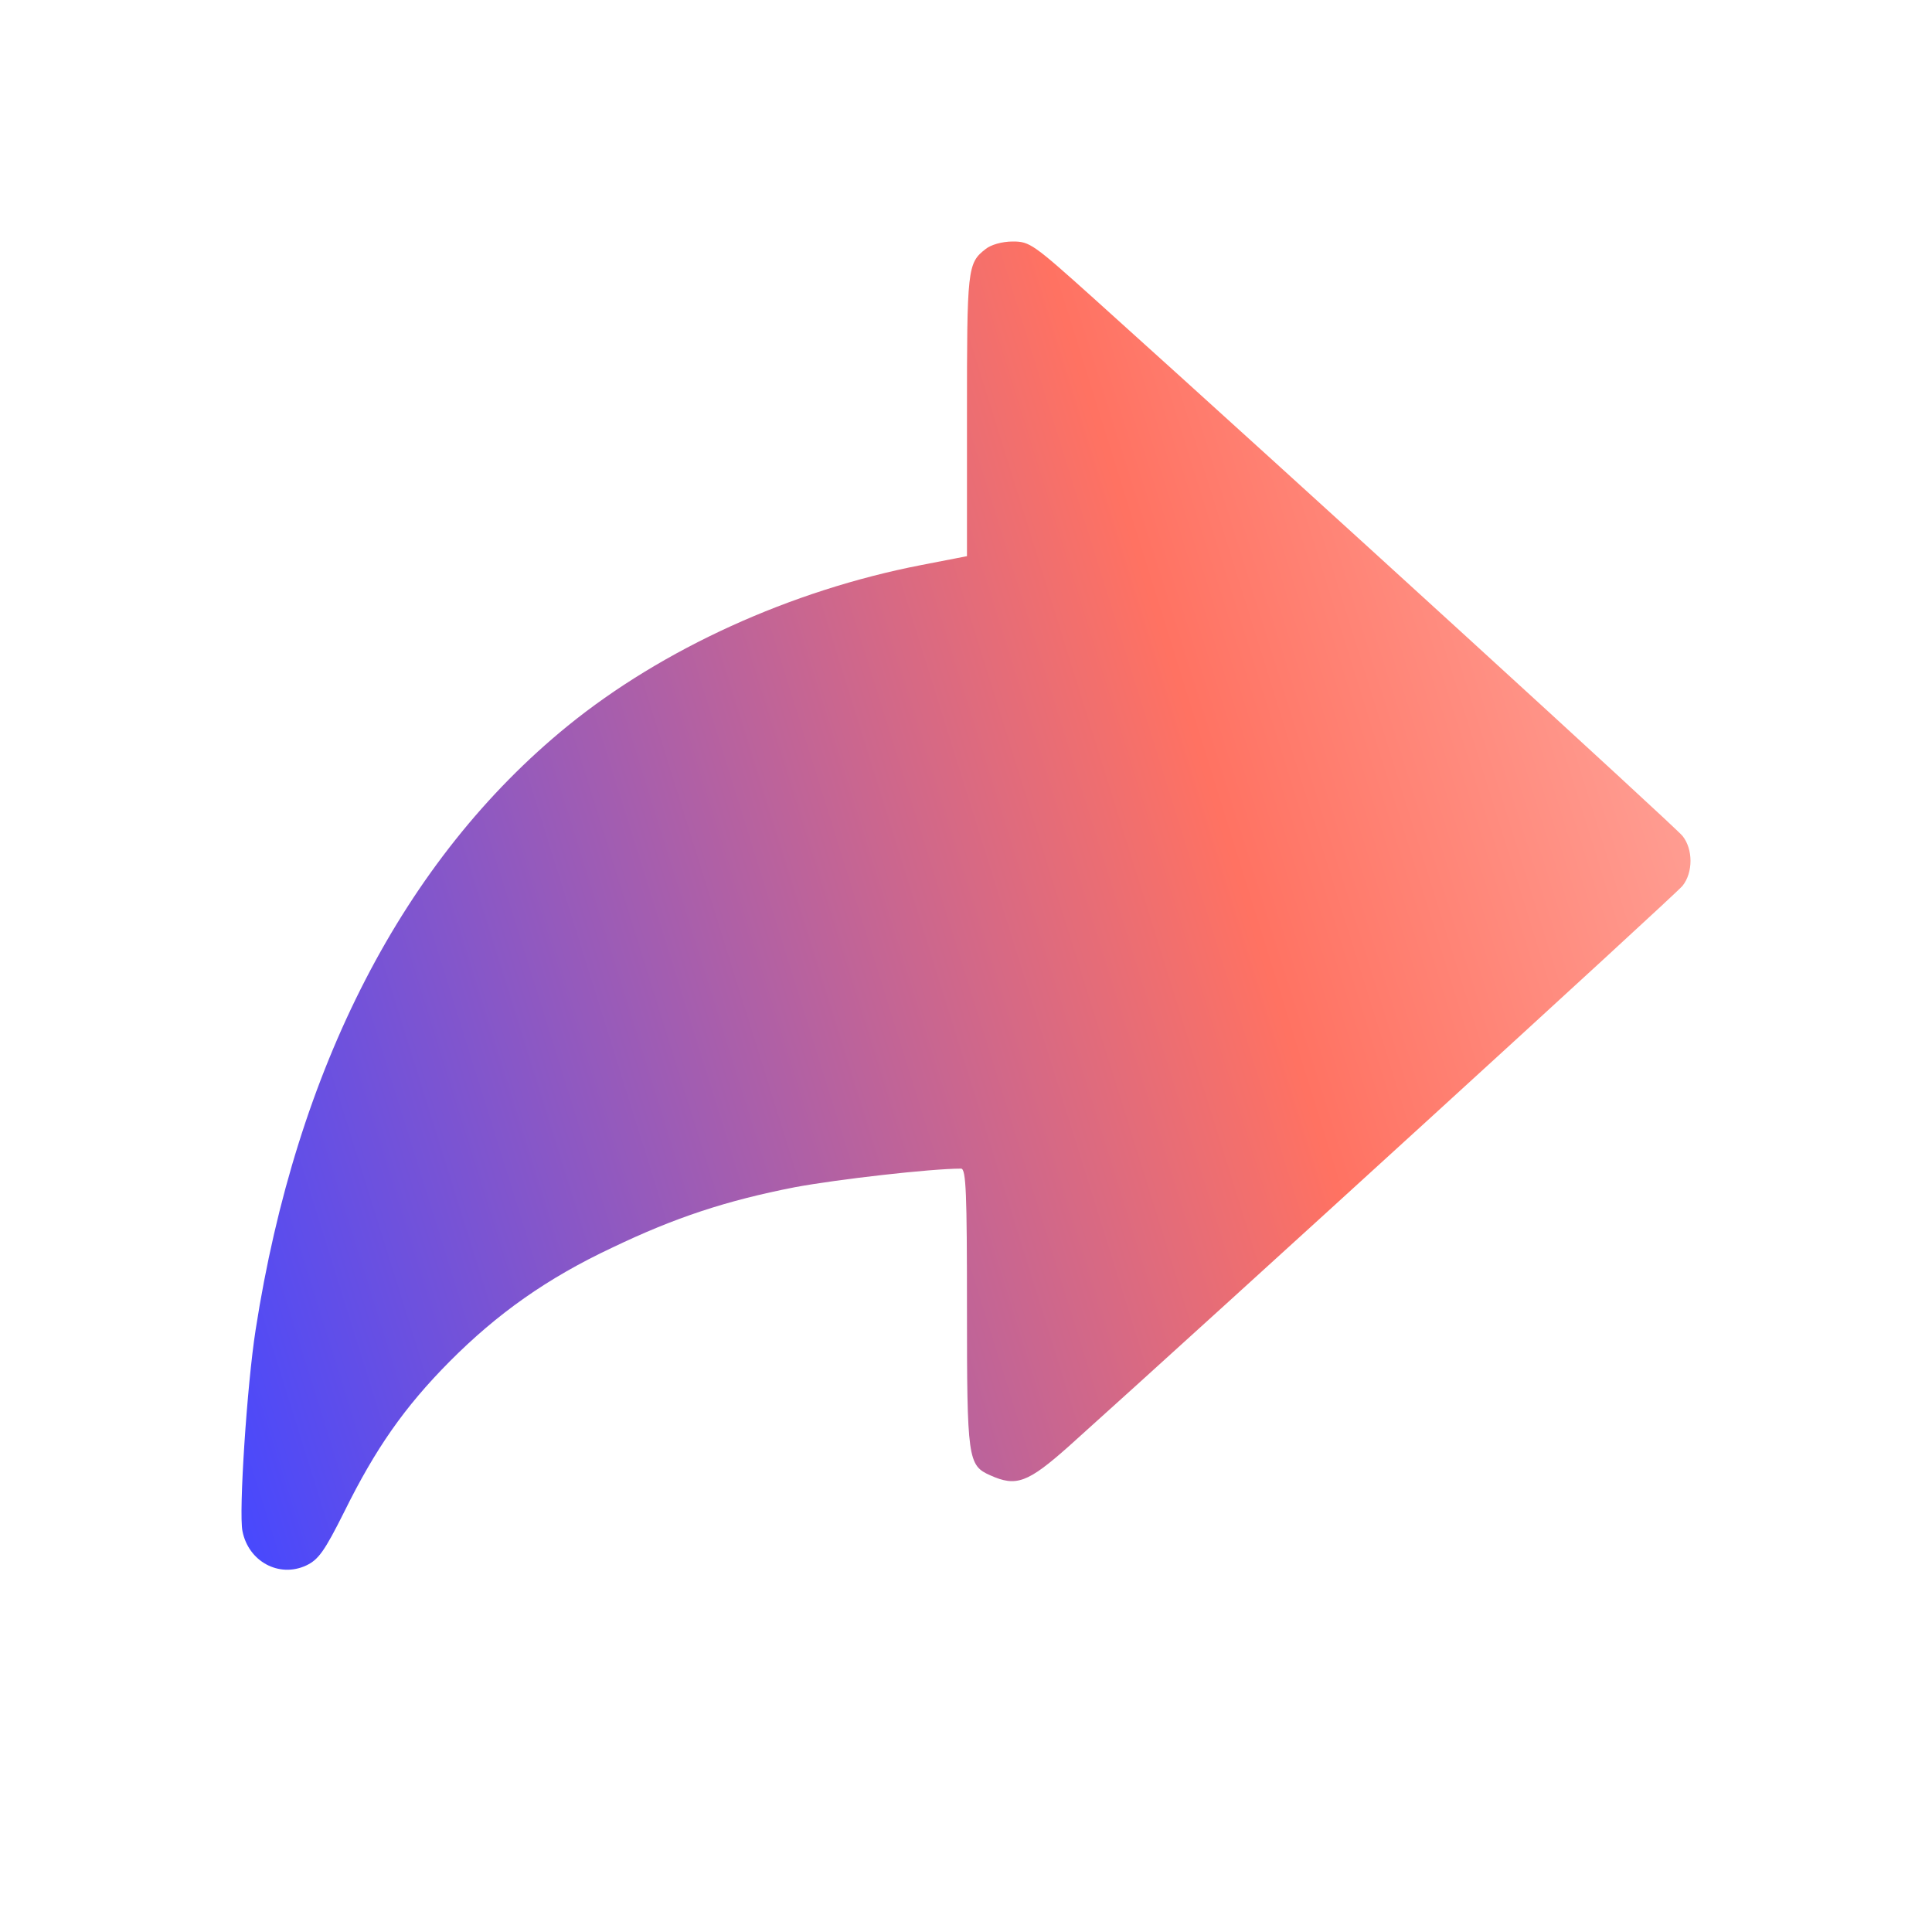 <svg width="16" height="16" viewBox="0 0 16 16" fill="none" xmlns="http://www.w3.org/2000/svg">
<path d="M8.163 2.062C8.011 2.179 8.008 2.224 8.008 3.439V4.606L7.632 4.679C6.548 4.889 5.486 5.374 4.702 6.011C3.344 7.116 2.454 8.844 2.117 11.013C2.046 11.464 1.976 12.525 2.008 12.68C2.057 12.931 2.31 13.069 2.535 12.965C2.637 12.917 2.687 12.848 2.852 12.518C3.109 11.998 3.348 11.654 3.724 11.275C4.118 10.879 4.53 10.586 5.071 10.332C5.588 10.084 6.014 9.943 6.583 9.832C6.932 9.767 7.709 9.678 7.959 9.678C8.001 9.678 8.008 9.884 8.008 10.831C8.008 12.084 8.015 12.136 8.201 12.218C8.416 12.315 8.511 12.28 8.852 11.977C10.051 10.9 13.881 7.405 13.934 7.336C14.022 7.226 14.022 7.033 13.934 6.923C13.878 6.851 10.769 4.011 9.059 2.472C8.557 2.021 8.528 2 8.388 2C8.296 2 8.205 2.028 8.163 2.062Z" fill="url(#paint0_linear_488_4728)"/>
<defs>
<linearGradient id="paint0_linear_488_4728" x1="2" y1="13" x2="16.068" y2="8.605" gradientUnits="userSpaceOnUse">
<stop stop-color="#4648FF"/>
<stop offset="0.651" stop-color="#FF7262"/>
<stop offset="1" stop-color="#FFAEA5"/>
</linearGradient>
</defs>
</svg>
